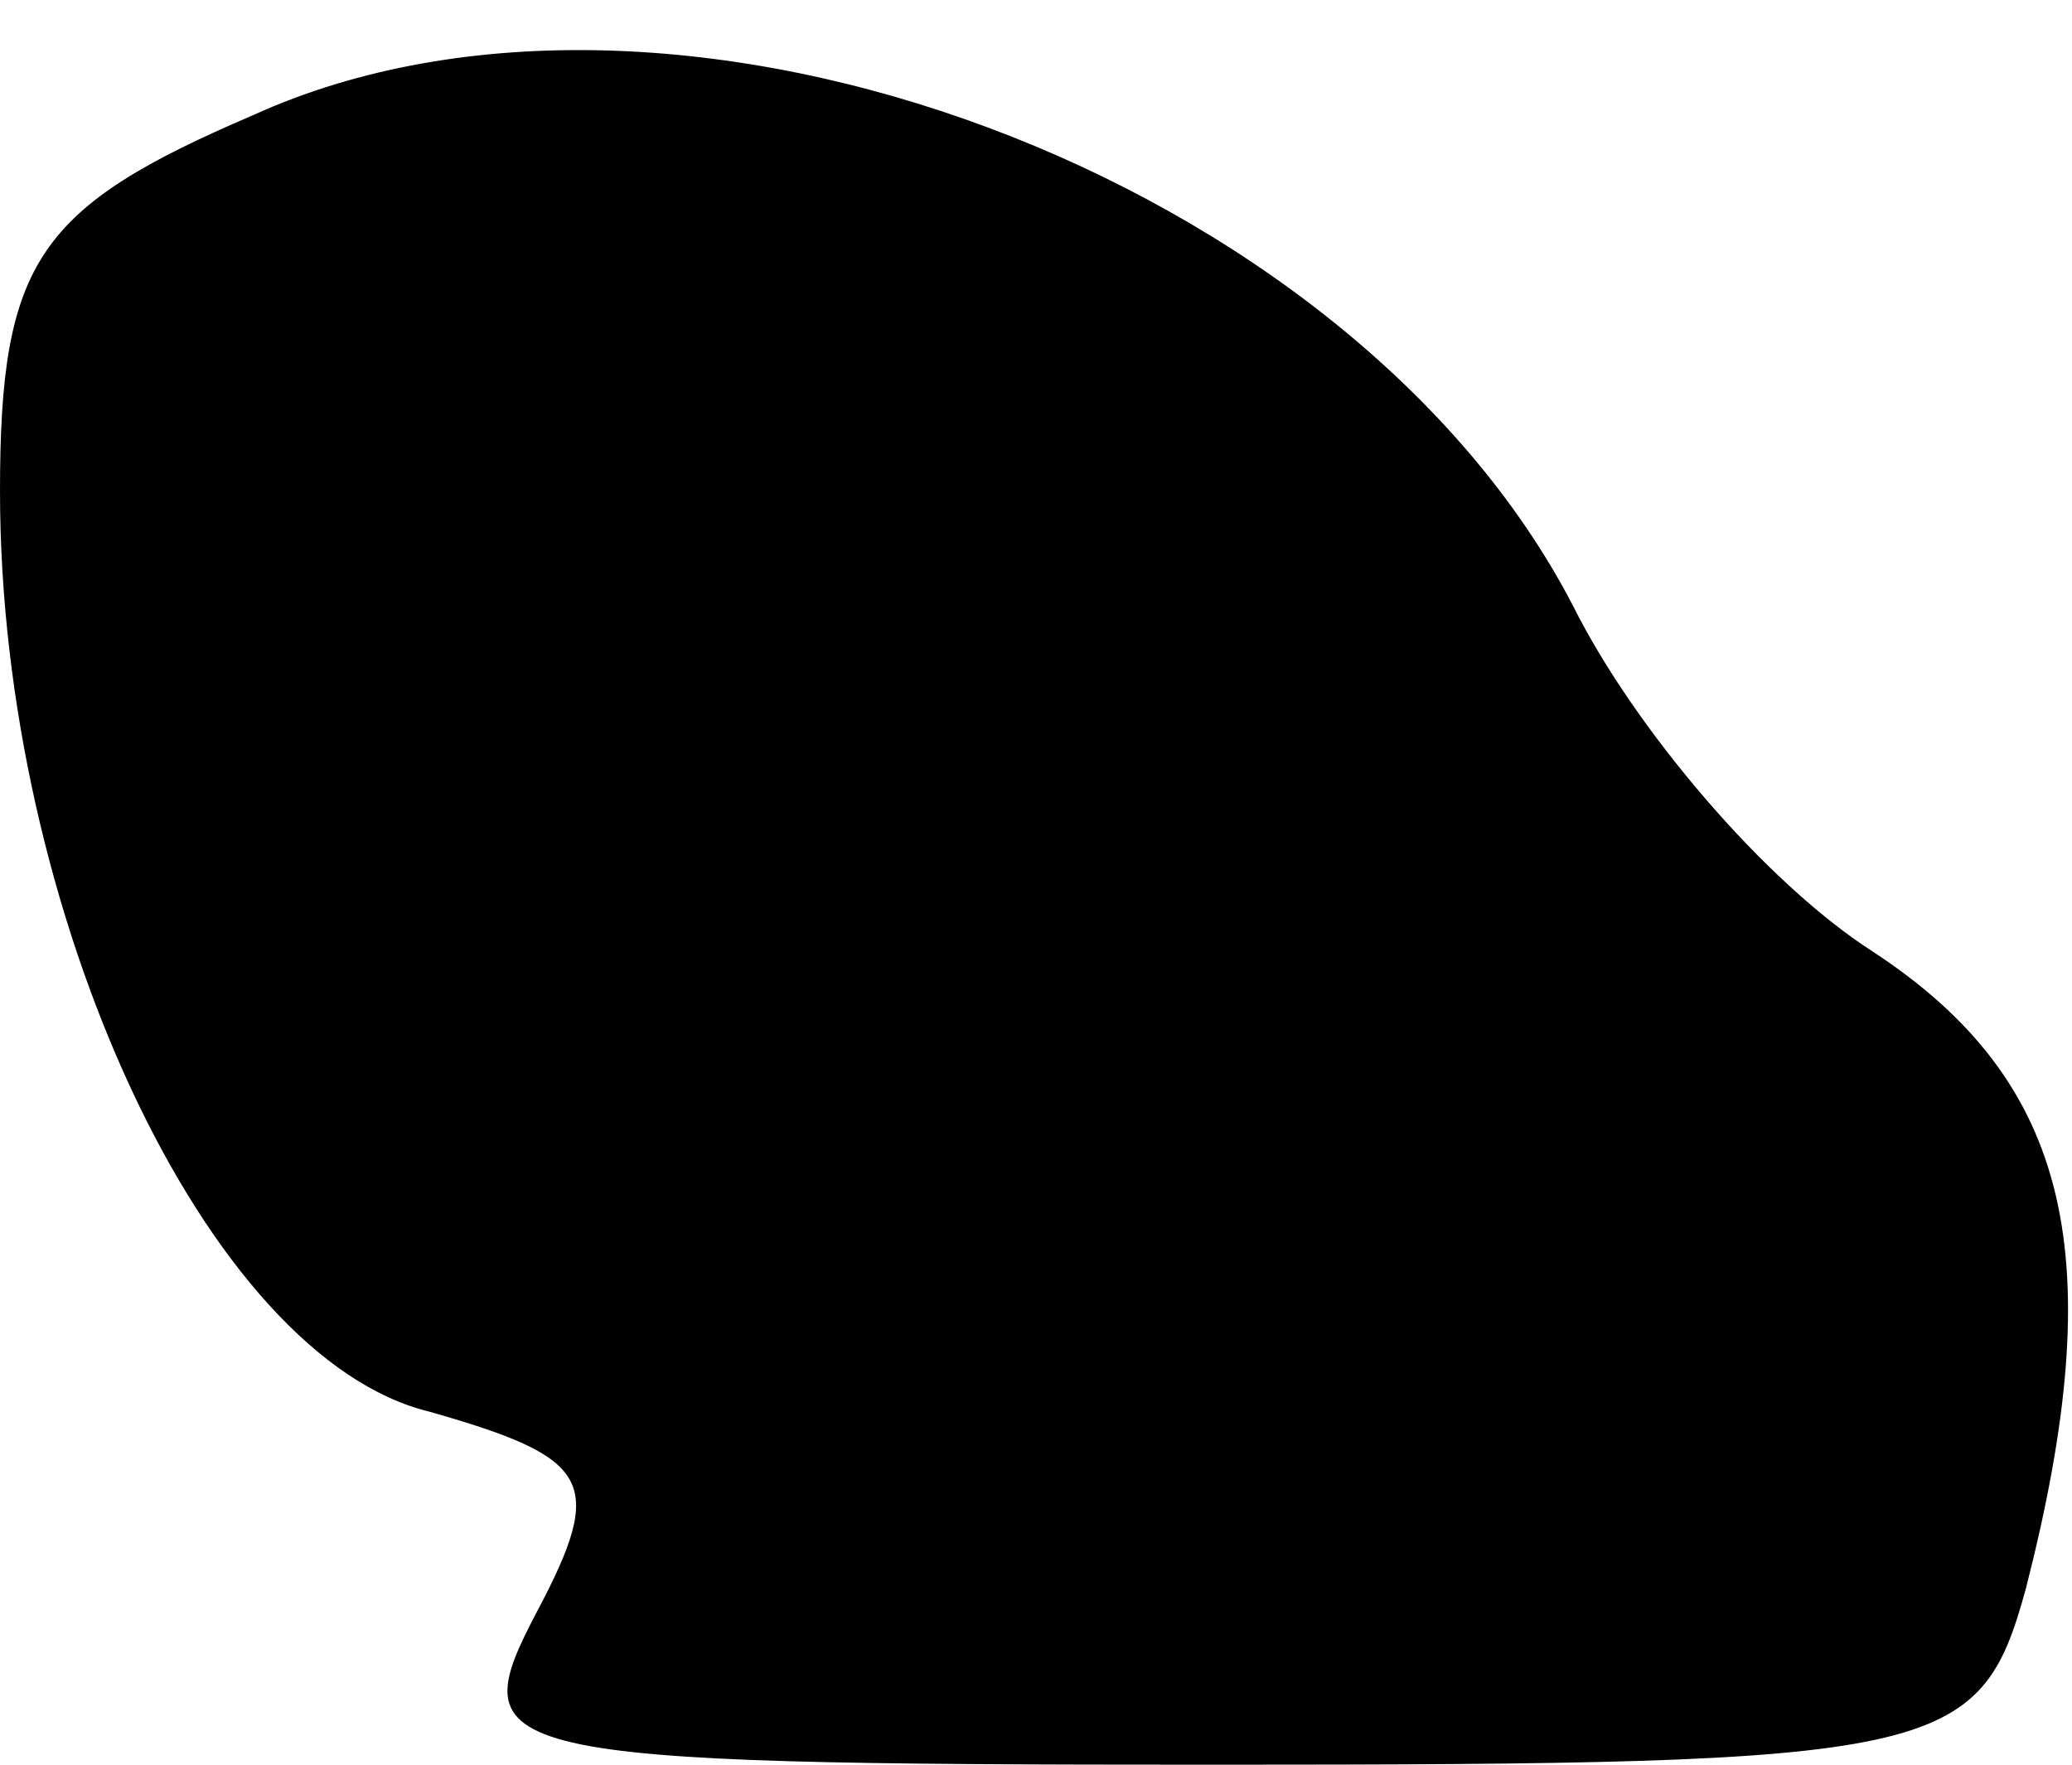 <?xml version="1.0" standalone="no"?>
<!DOCTYPE svg PUBLIC "-//W3C//DTD SVG 20010904//EN"
 "http://www.w3.org/TR/2001/REC-SVG-20010904/DTD/svg10.dtd">
<svg version="1.0" xmlns="http://www.w3.org/2000/svg"
 width="27pt" height="23pt" viewBox="0 0 27 23"
 preserveAspectRatio="xMidYMid meet">
<g transform="translate(0,23) scale(0.1,-0.1)"
fill="#000000" stroke="none">
<path fill="#000000" stroke="none" d="M33 215 c-28 -12 -33 -19 -33 -49 0
-55 27 -113 56 -120 21 -6 23 -9 14 -26 -10 -19 -7 -20 88 -20 95 0 100 1 106
23 11 43 6 66 -20 83 -14 9 -31 29 -39 45 -29 56 -117 89 -172 64z"/>
</g>
</svg>
